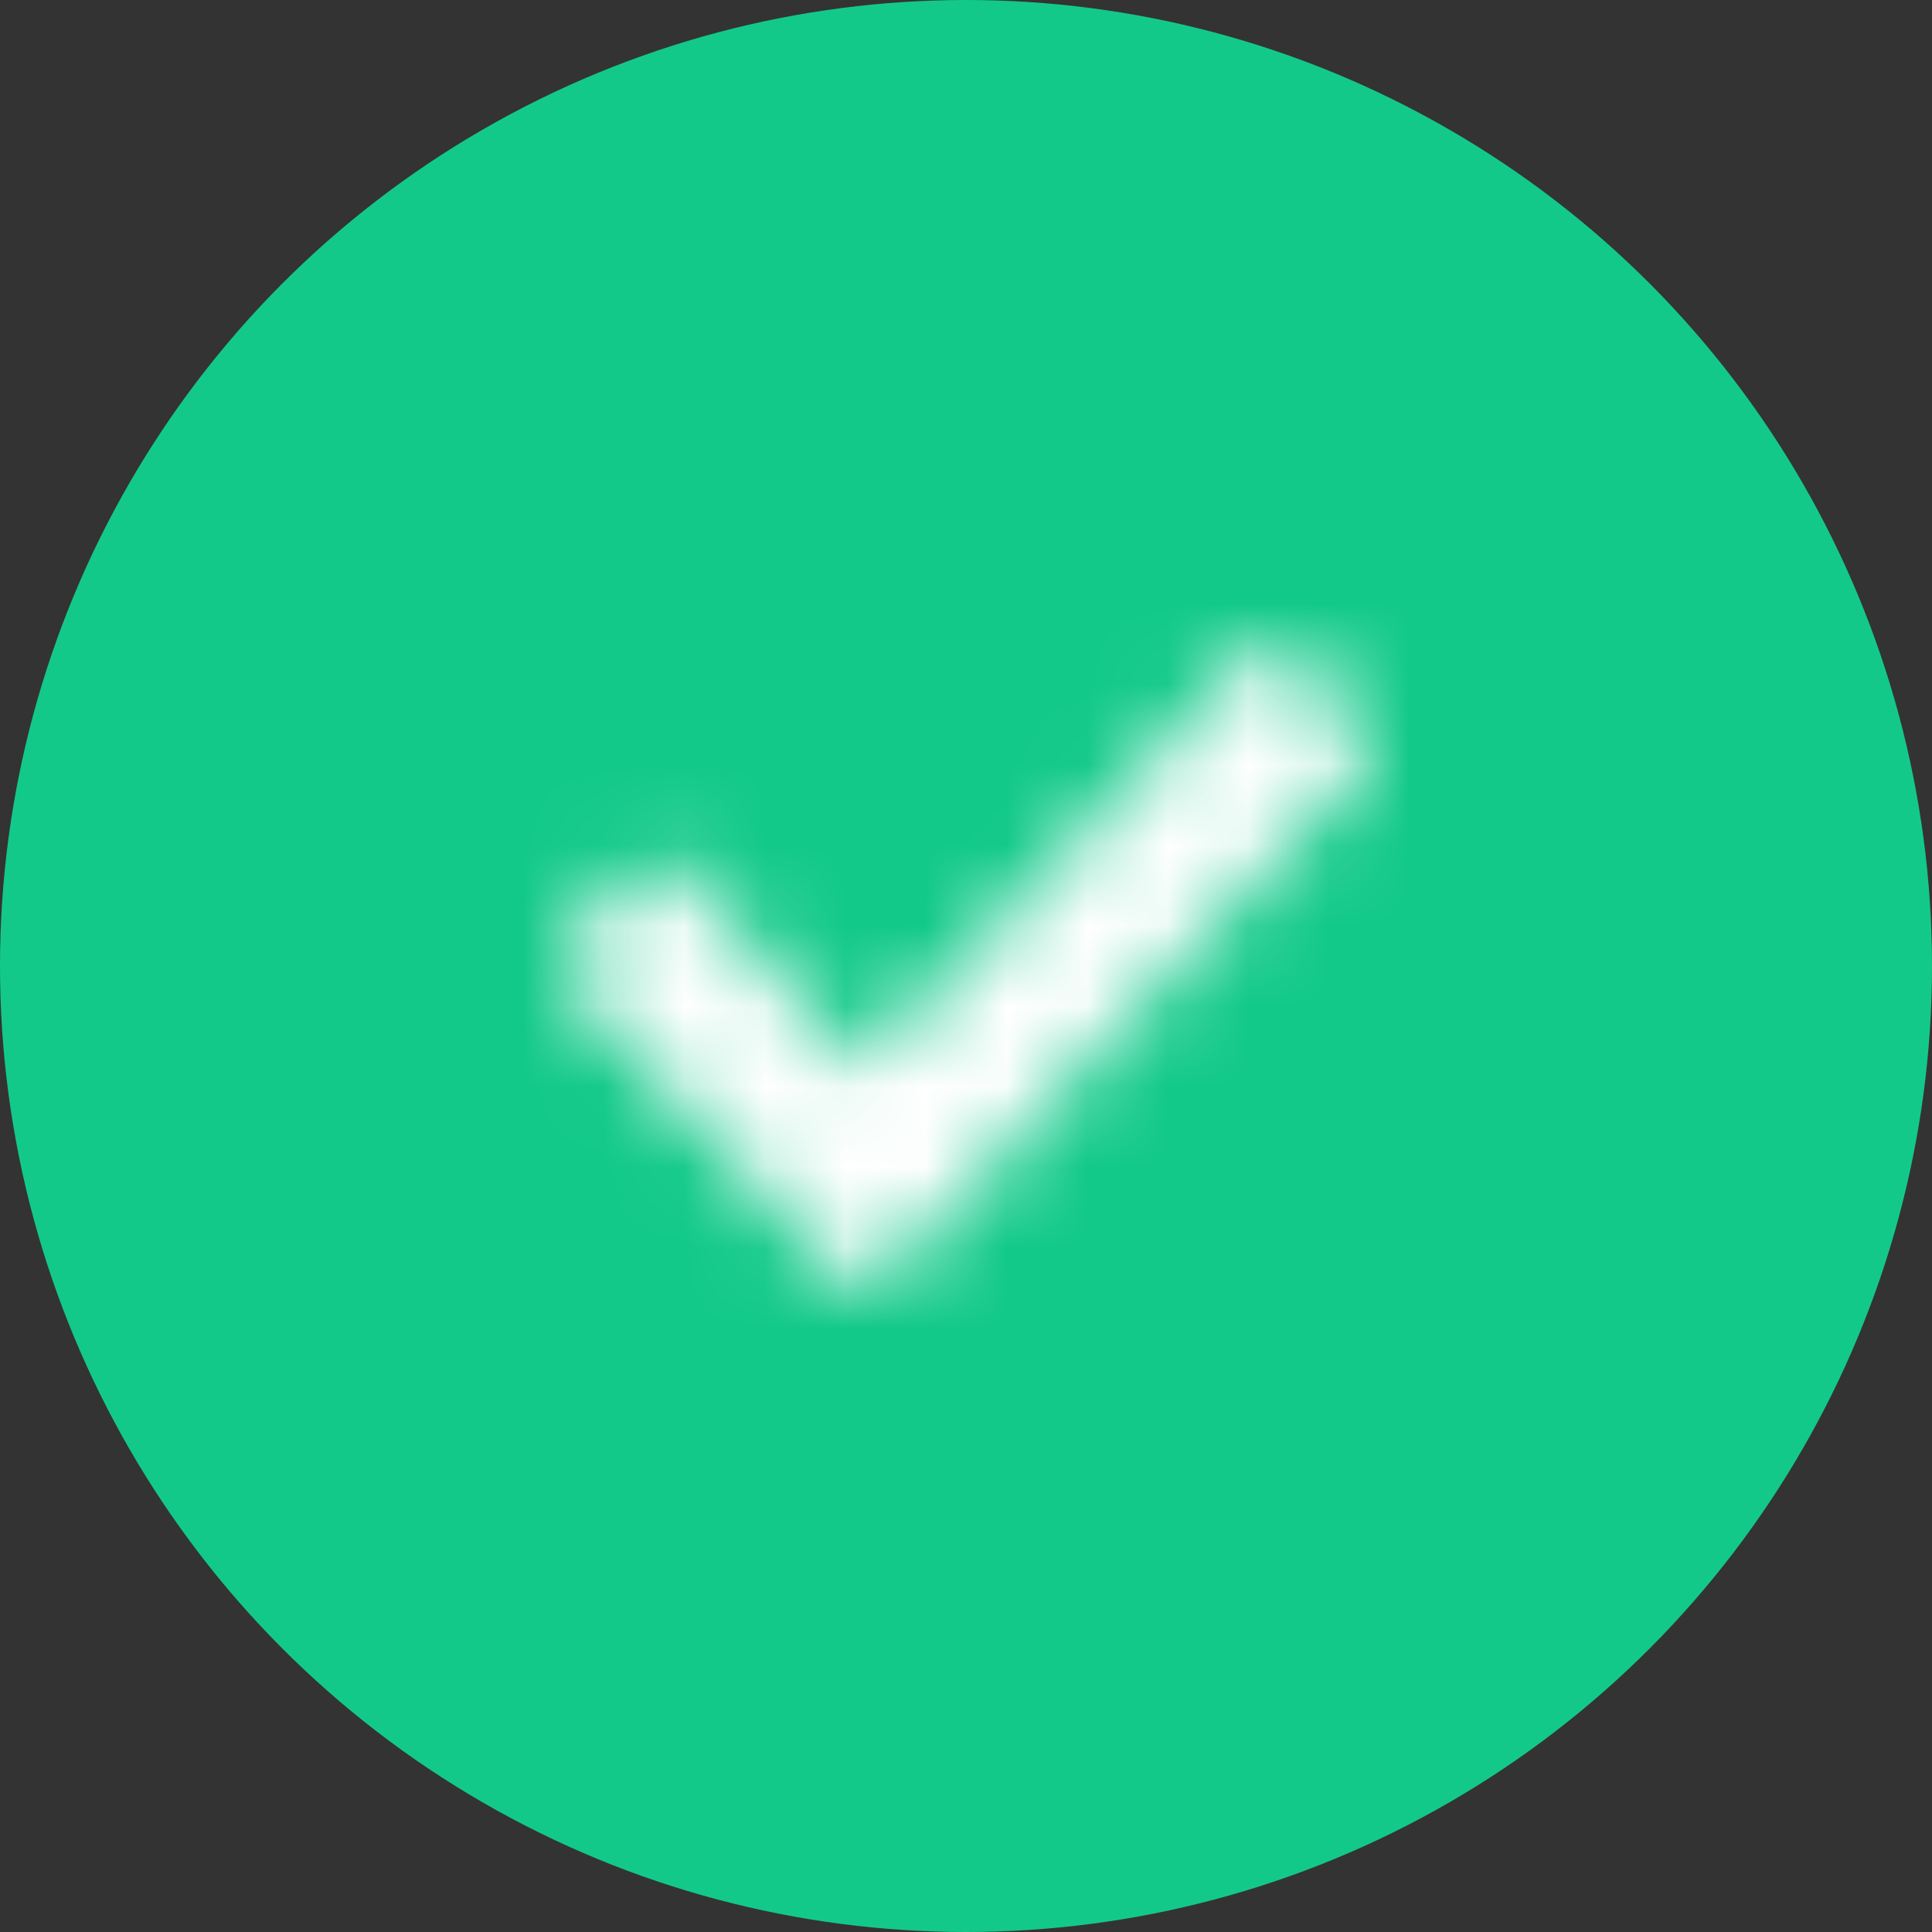 <svg width="24" height="24" viewBox="0 0 24 24" fill="none" xmlns="http://www.w3.org/2000/svg">
<rect x="0" y="0" width="24" height="24" fill="#333333" stroke="none"/>
<circle cx="12" cy="12" r="12" fill="#13C98A"/>
<mask id="mask0_1_70" style="mask-type:luminance" maskUnits="userSpaceOnUse" x="7" y="8" width="10" height="8">
<path fill-rule="evenodd" clip-rule="evenodd" d="M16.891 9.557L11.008 15.881C10.945 15.956 10.846 16 10.741 16C10.636 16 10.537 15.956 10.474 15.881L10.35 15.754L10.221 15.615L9.666 15.018L7.111 12.25C6.963 12.081 6.963 11.844 7.111 11.675L7.911 10.812C7.974 10.737 8.073 10.693 8.178 10.693C8.283 10.693 8.382 10.737 8.445 10.812L10.736 13.29L15.553 8.118C15.616 8.044 15.715 8 15.82 8C15.925 8 16.024 8.044 16.088 8.118L16.887 8.981C17.036 9.15 17.038 9.387 16.891 9.557Z" fill="white"/>
</mask>
<g mask="url(#mask0_1_70)">
<rect width="24" height="24" fill="white"/>
</g>
</svg>

